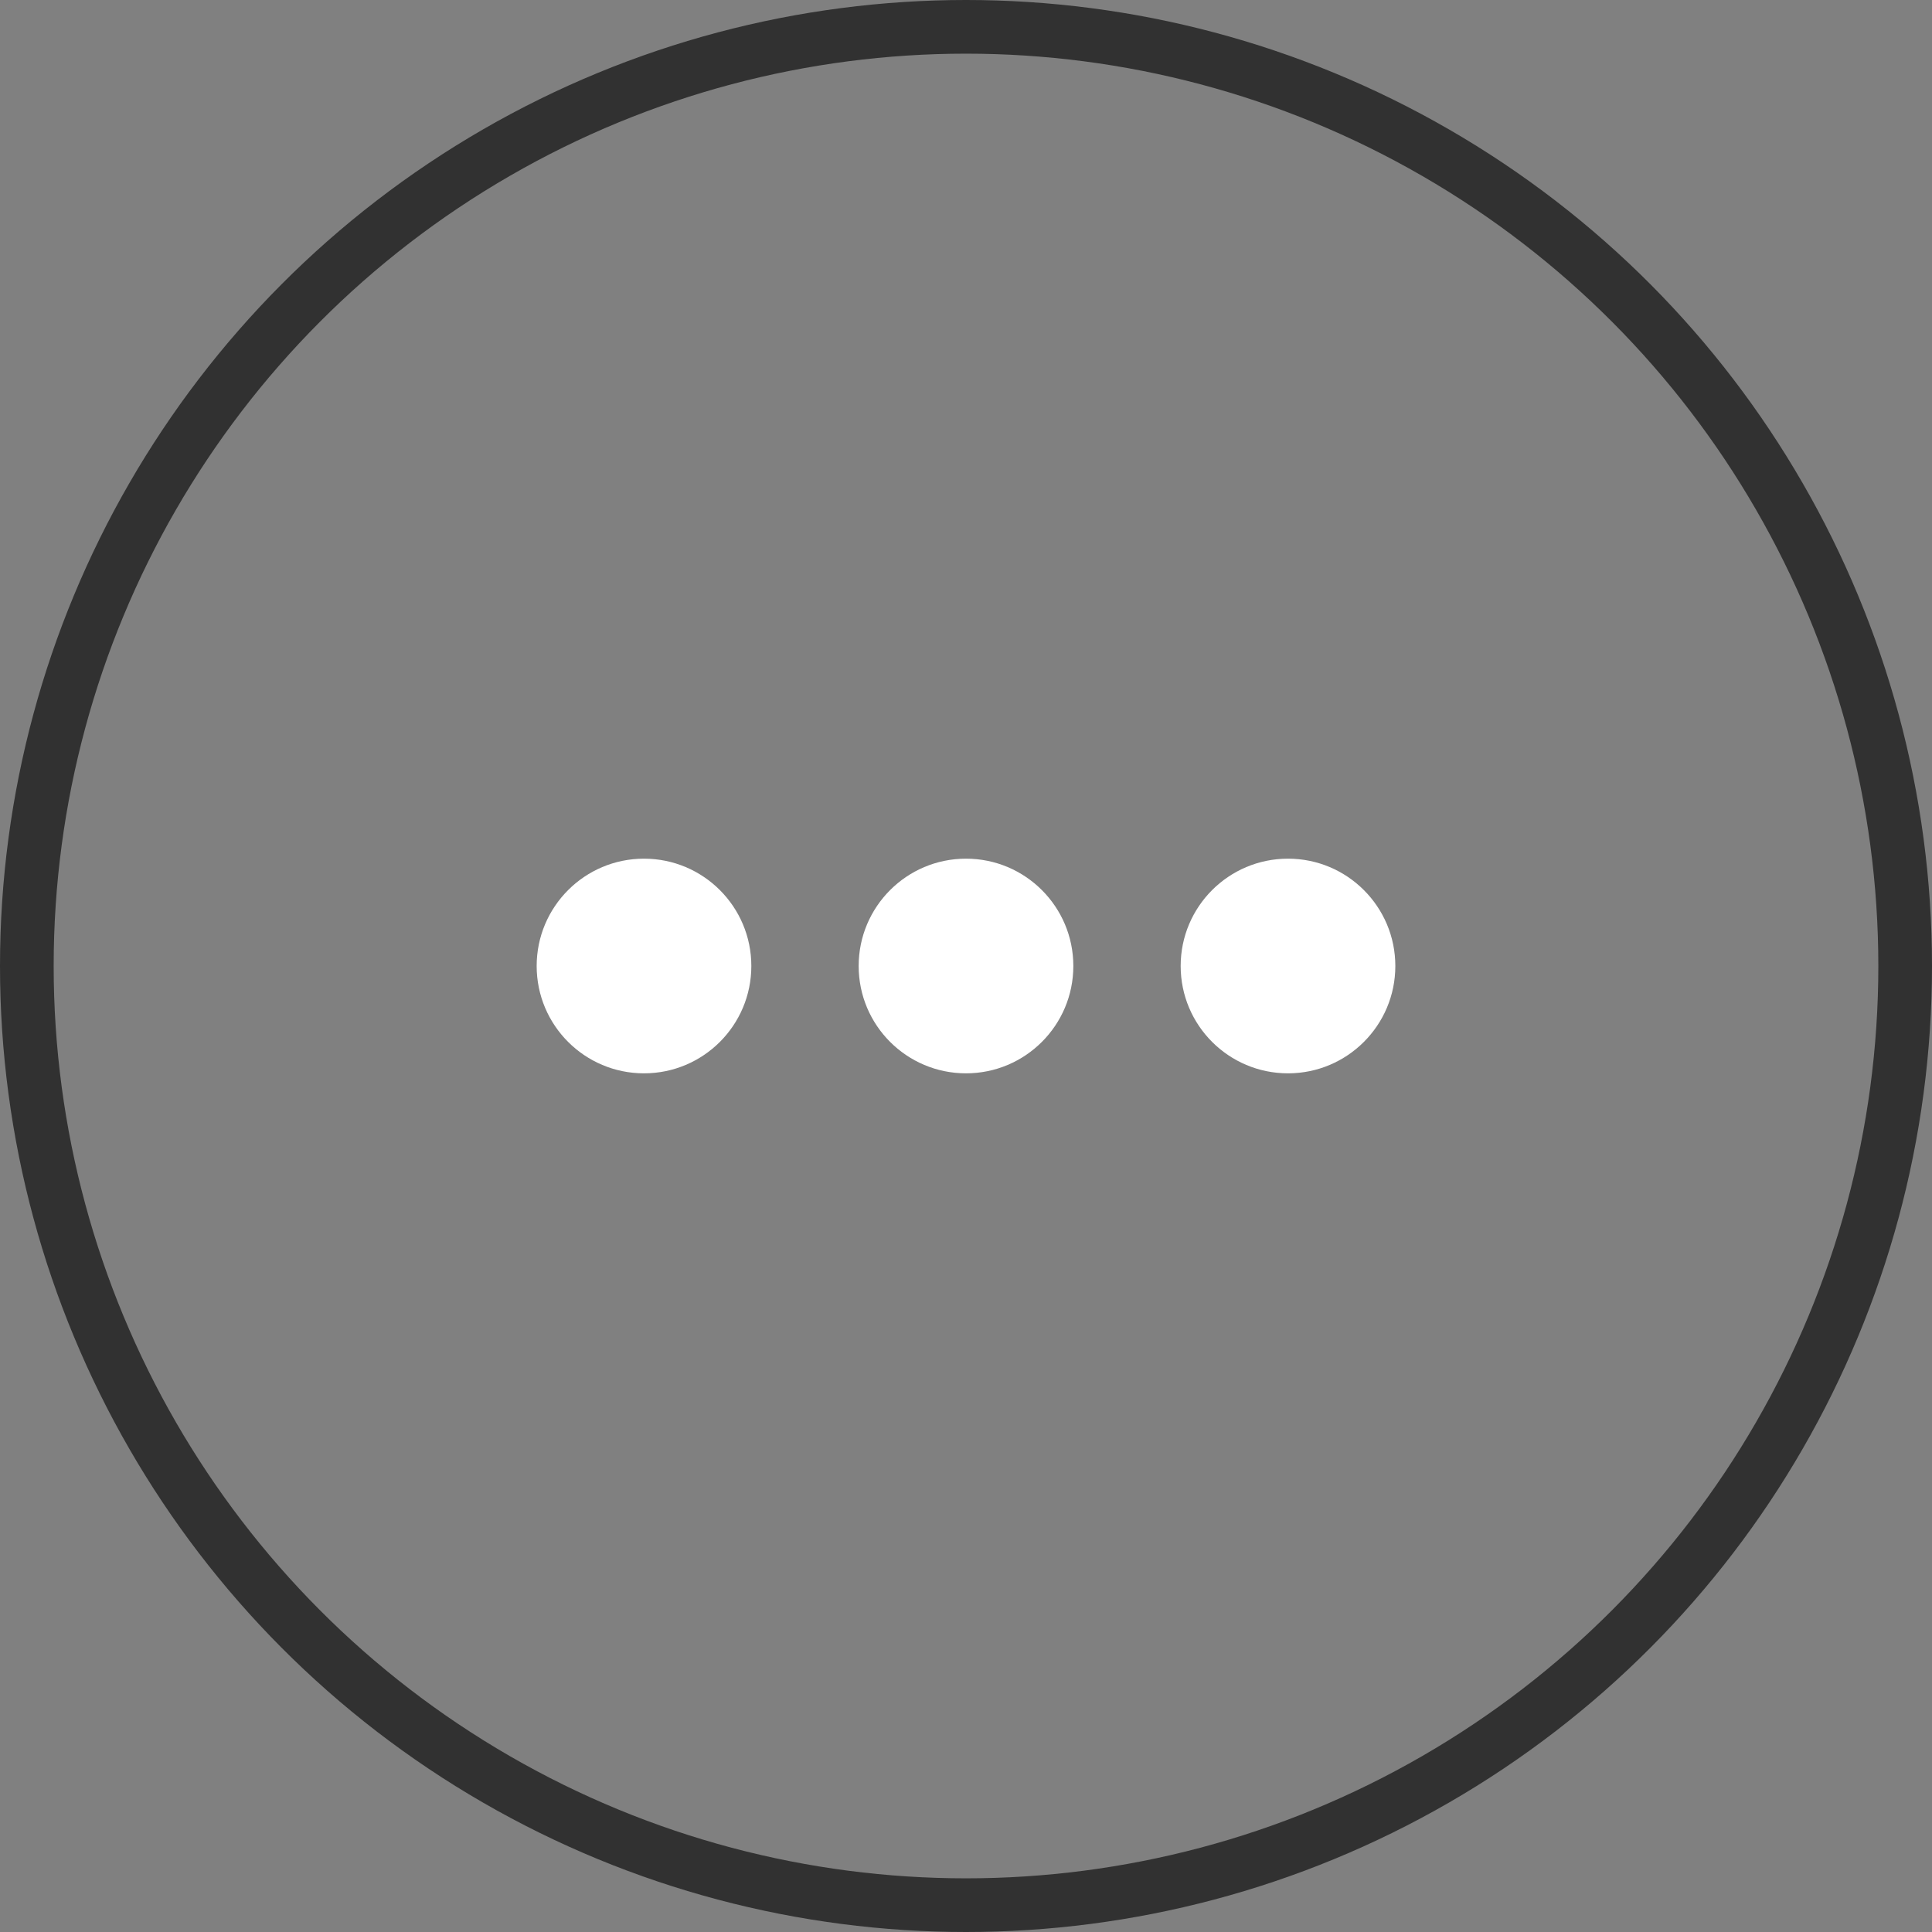 <svg width="36" height="36" viewBox="0 0 36 36" fill="none" xmlns="http://www.w3.org/2000/svg">
<rect x="0" y="0" width="36" height="36" fill="#808080" stroke="none"/>
<circle cx="18" cy="18" r="17.5" stroke="#313131"/>
<ellipse cx="12" cy="18" rx="2" ry="2" transform="rotate(-90 12 18)" fill="white"/>
<ellipse cx="18" cy="18" rx="2" ry="2" transform="rotate(-90 18 18)" fill="white"/>
<ellipse cx="24" cy="18" rx="2" ry="2" transform="rotate(-90 24 18)" fill="white"/>
</svg>
